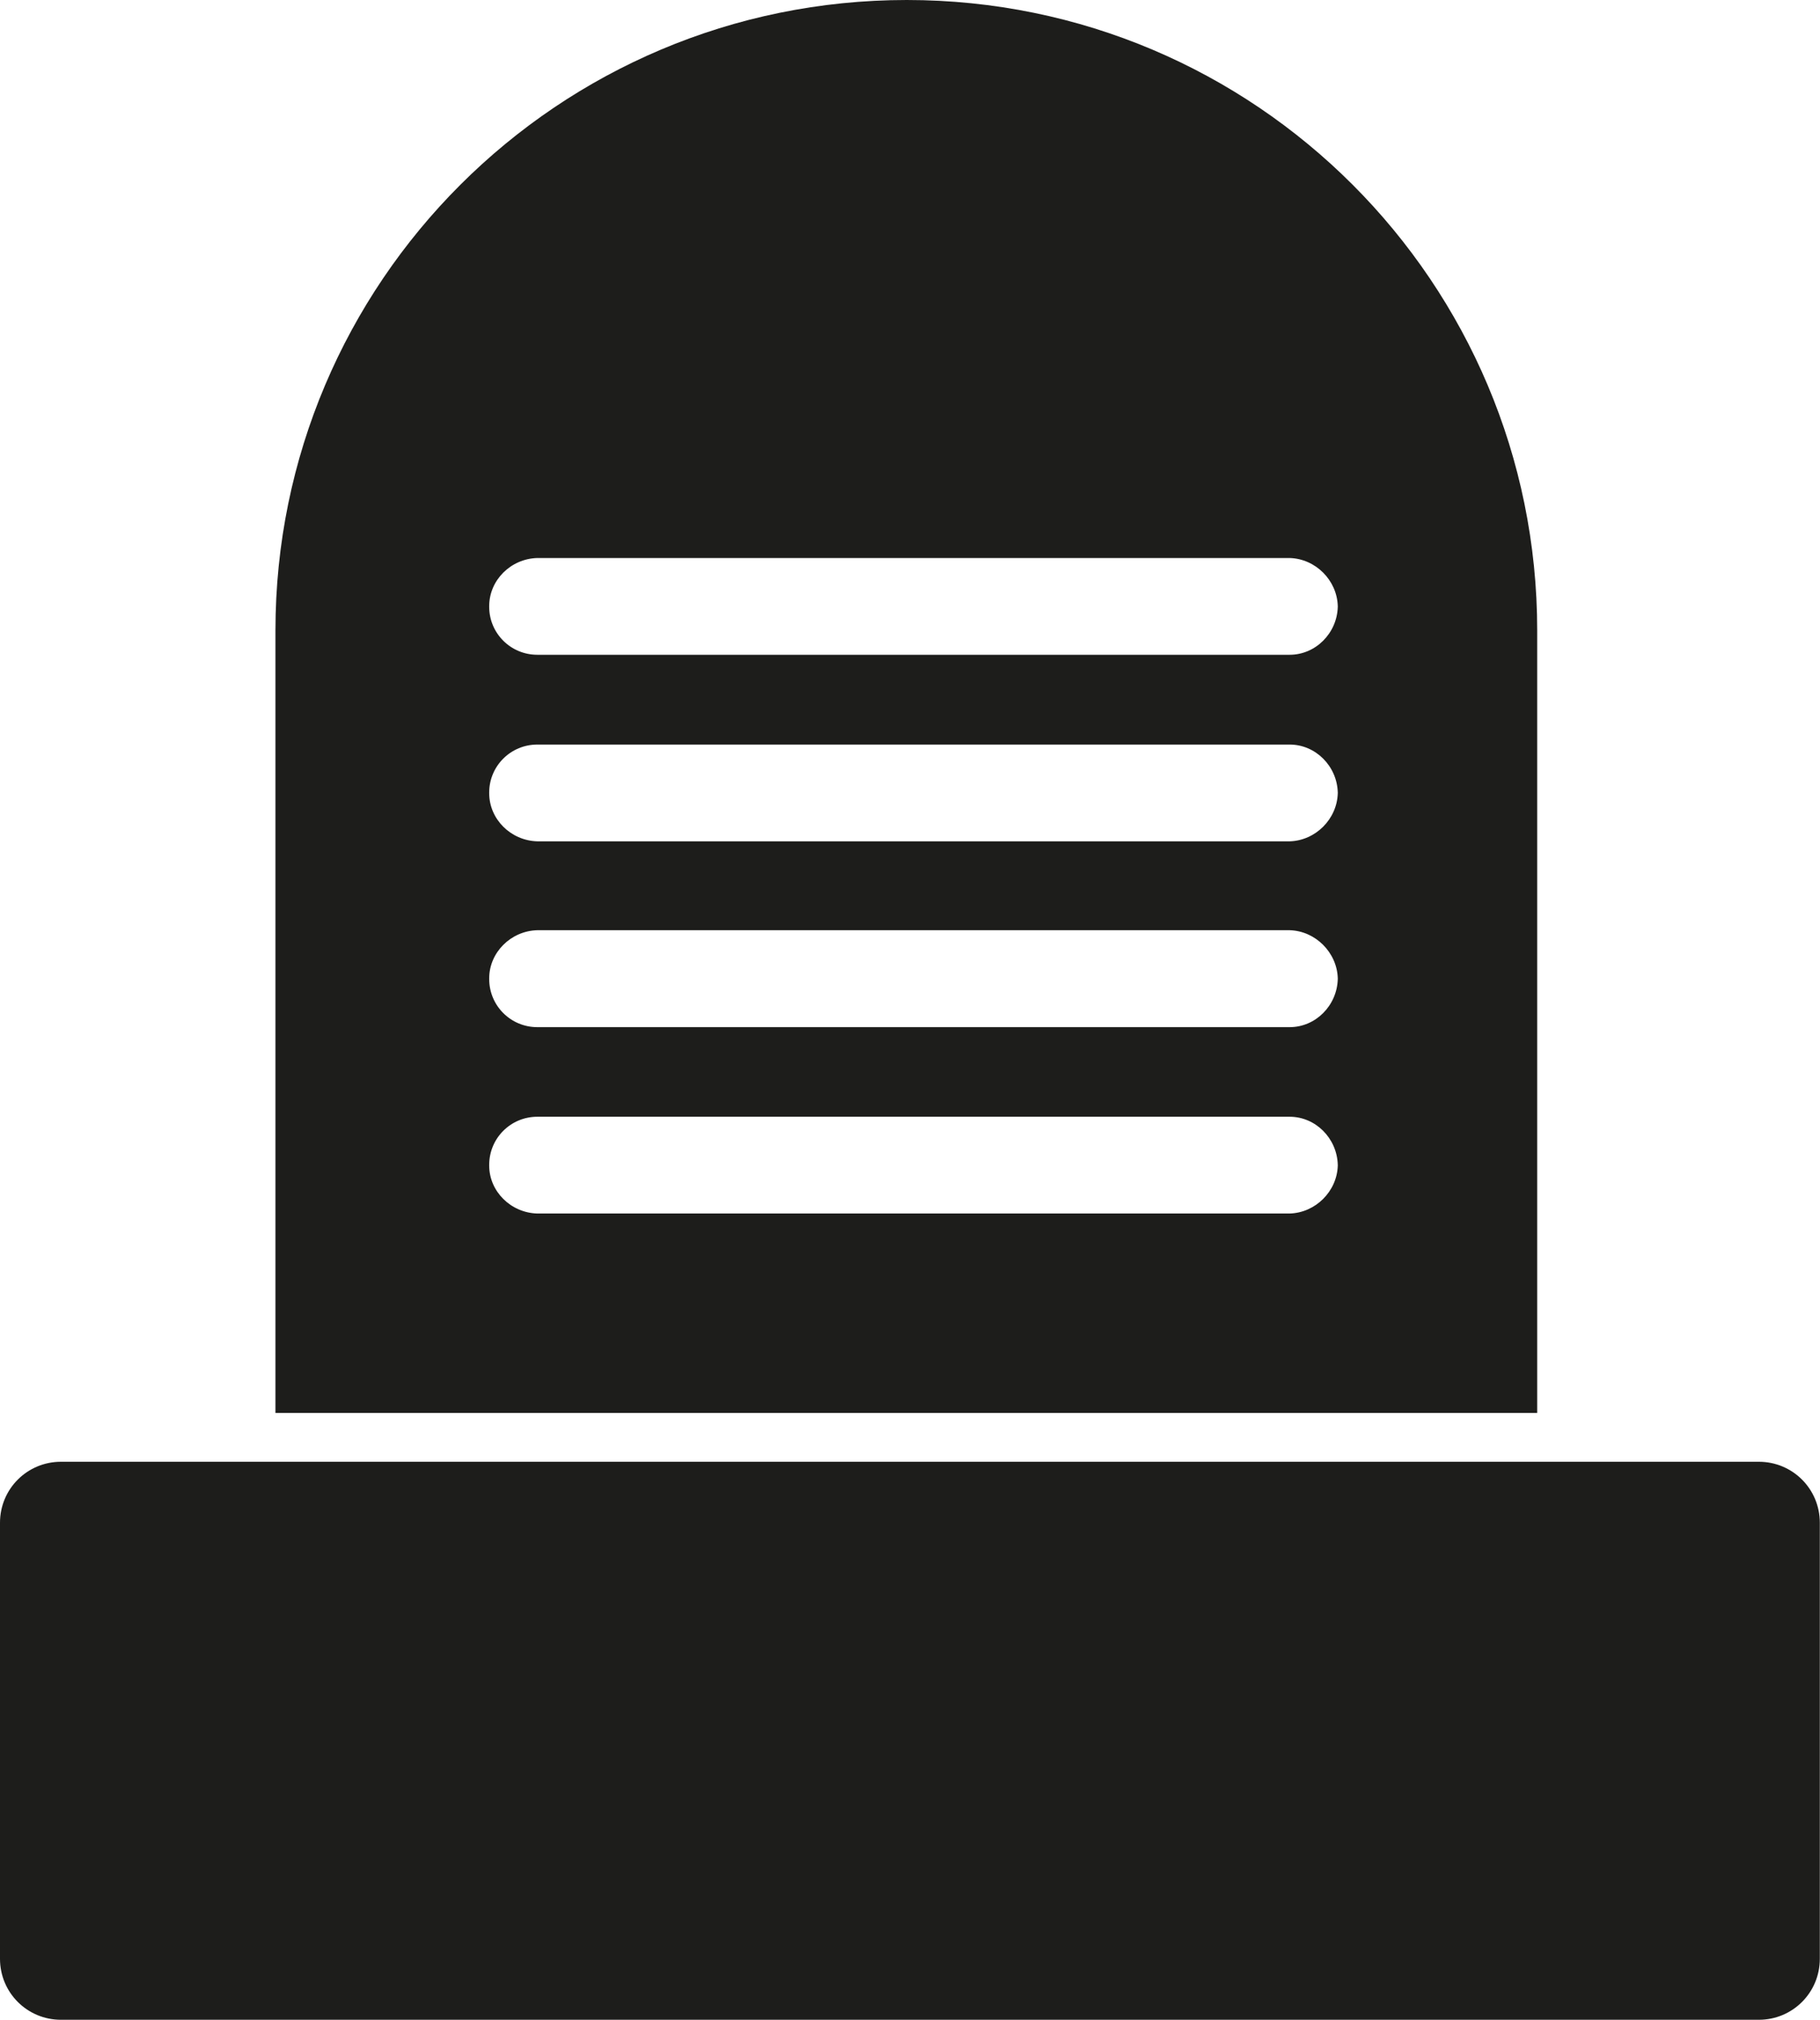 <?xml version="1.0" encoding="UTF-8"?>
<svg xmlns="http://www.w3.org/2000/svg" xmlns:xlink="http://www.w3.org/1999/xlink" width="9.911" height="11" viewBox="0 0 9.911 11">
<path fill-rule="nonzero" fill="rgb(11.373%, 11.373%, 10.588%)" fill-opacity="1" d="M 0.332 7.961 L 9.578 7.961 C 9.762 7.961 9.91 8.109 9.91 8.293 L 9.91 10.668 C 9.91 10.852 9.762 11 9.578 11 L 0.332 11 C 0.148 11 0 10.852 0 10.668 L 0 8.293 C 0 8.109 0.148 7.961 0.332 7.961 Z M 0.332 7.961 "/>
<path fill-rule="nonzero" fill="rgb(11.373%, 11.373%, 10.588%)" fill-opacity="1" d="M 8.371 3.434 L 8.371 7.695 L 1.5 7.695 L 1.5 3.434 C 1.5 1.539 3.039 0 4.938 0 C 6.836 0 8.371 1.539 8.371 3.434 Z M 7.285 5.332 L 7.285 5.328 C 7.281 5.188 7.164 5.07 7.023 5.066 L 2.926 5.066 C 2.781 5.07 2.664 5.188 2.664 5.328 L 2.664 5.332 C 2.664 5.477 2.781 5.594 2.926 5.594 L 7.023 5.594 C 7.164 5.594 7.281 5.477 7.285 5.332 Z M 7.285 6.348 L 7.285 6.344 C 7.281 6.199 7.164 6.082 7.023 6.082 L 2.926 6.082 C 2.781 6.082 2.664 6.199 2.664 6.344 L 2.664 6.348 C 2.664 6.488 2.781 6.605 2.926 6.609 L 7.023 6.609 C 7.164 6.605 7.281 6.488 7.285 6.348 Z M 7.285 3.305 L 7.285 3.301 C 7.281 3.16 7.164 3.043 7.023 3.039 L 2.926 3.039 C 2.781 3.043 2.664 3.16 2.664 3.301 L 2.664 3.305 C 2.664 3.449 2.781 3.566 2.926 3.566 L 7.023 3.566 C 7.164 3.566 7.281 3.449 7.285 3.305 Z M 7.285 4.32 L 7.285 4.316 C 7.281 4.172 7.164 4.055 7.023 4.055 L 2.926 4.055 C 2.781 4.055 2.664 4.172 2.664 4.316 L 2.664 4.32 C 2.664 4.461 2.781 4.578 2.926 4.582 L 7.023 4.582 C 7.164 4.578 7.281 4.461 7.285 4.32 Z M 7.285 4.32 "/>
</svg>
